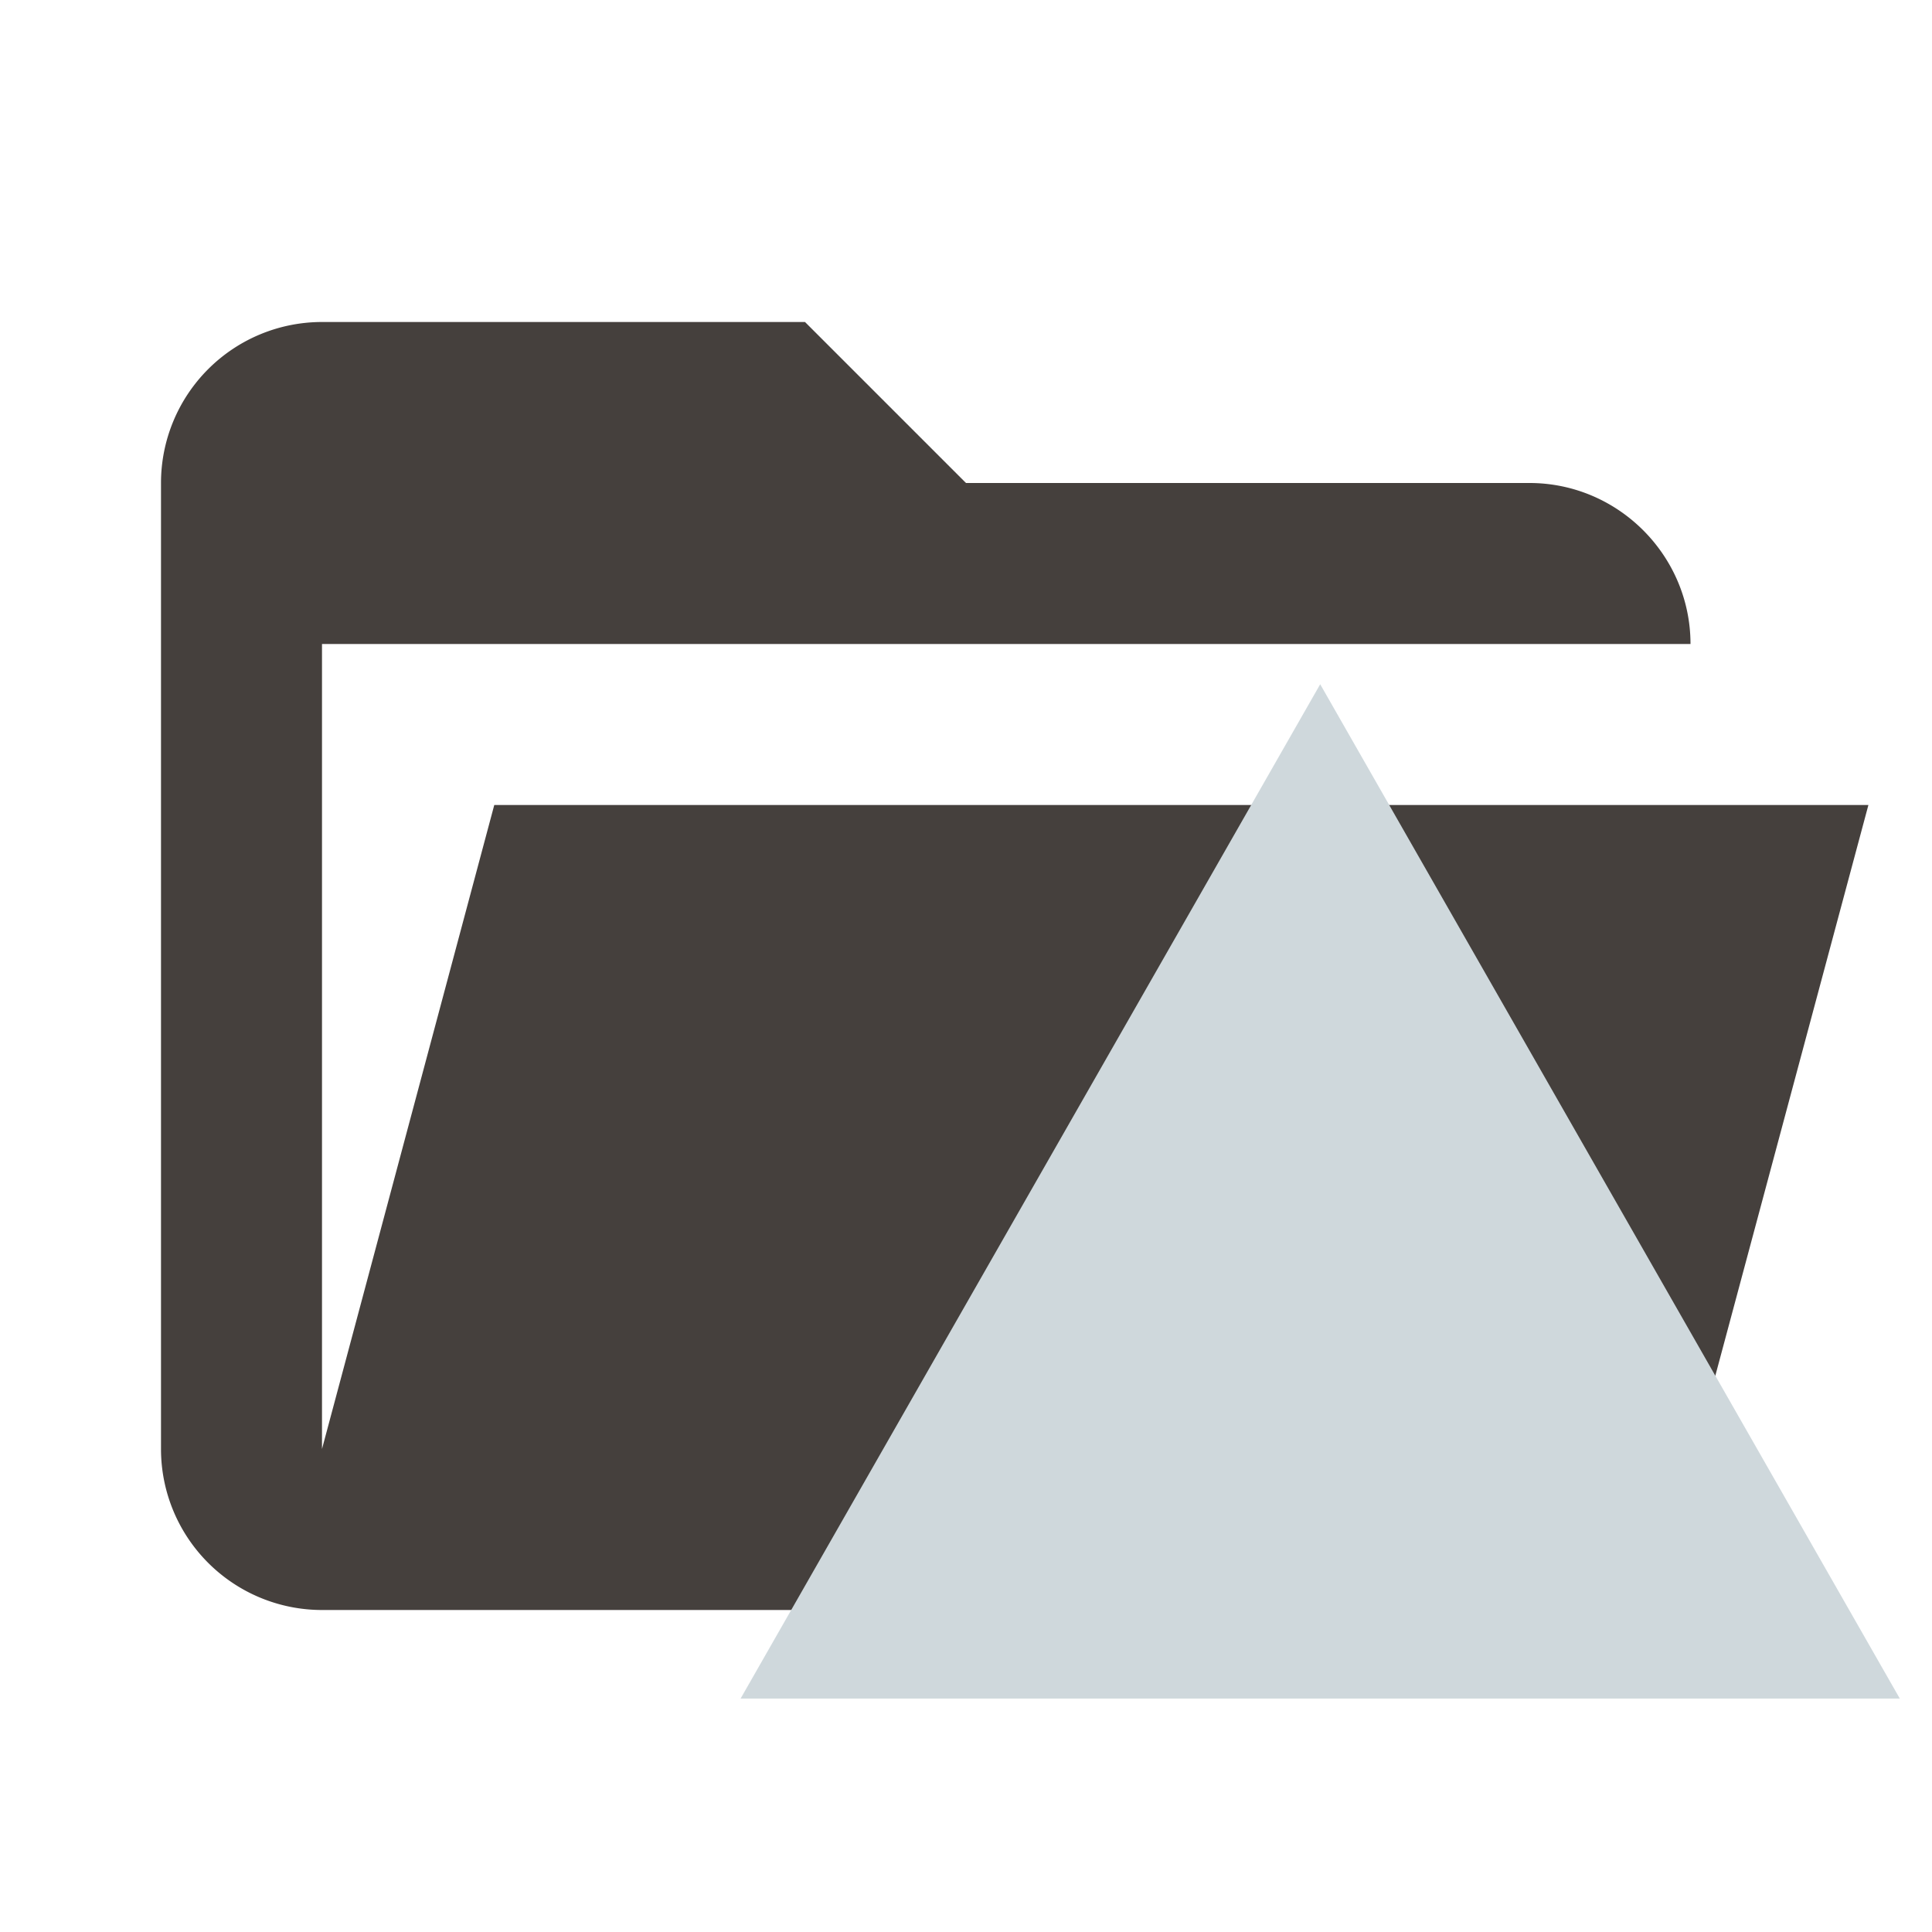<svg filter="url(#saturation)" version="1.1" viewBox="0 0 24 24" xmlns="http://www.w3.org/2000/svg">
	<path d="M19 20H4a2 2 0 0 1-2-2V6a2 2 0 0 1 2-2h6l2 2h7c1.1 0 2 .9 2 2H4v10l2.14-8h17.07l-2.28 8.5A2 2 0 0 1 19 20z" fill="#45403d"/>
	<path d="m16.4 8.5 7.2 12.6h-14.4z" clip-rule="evenodd" fill="#cfd8dc" fill-rule="evenodd"/>
<filter id="saturation"><feColorMatrix type="saturate" values="0.6"/></filter></svg>
